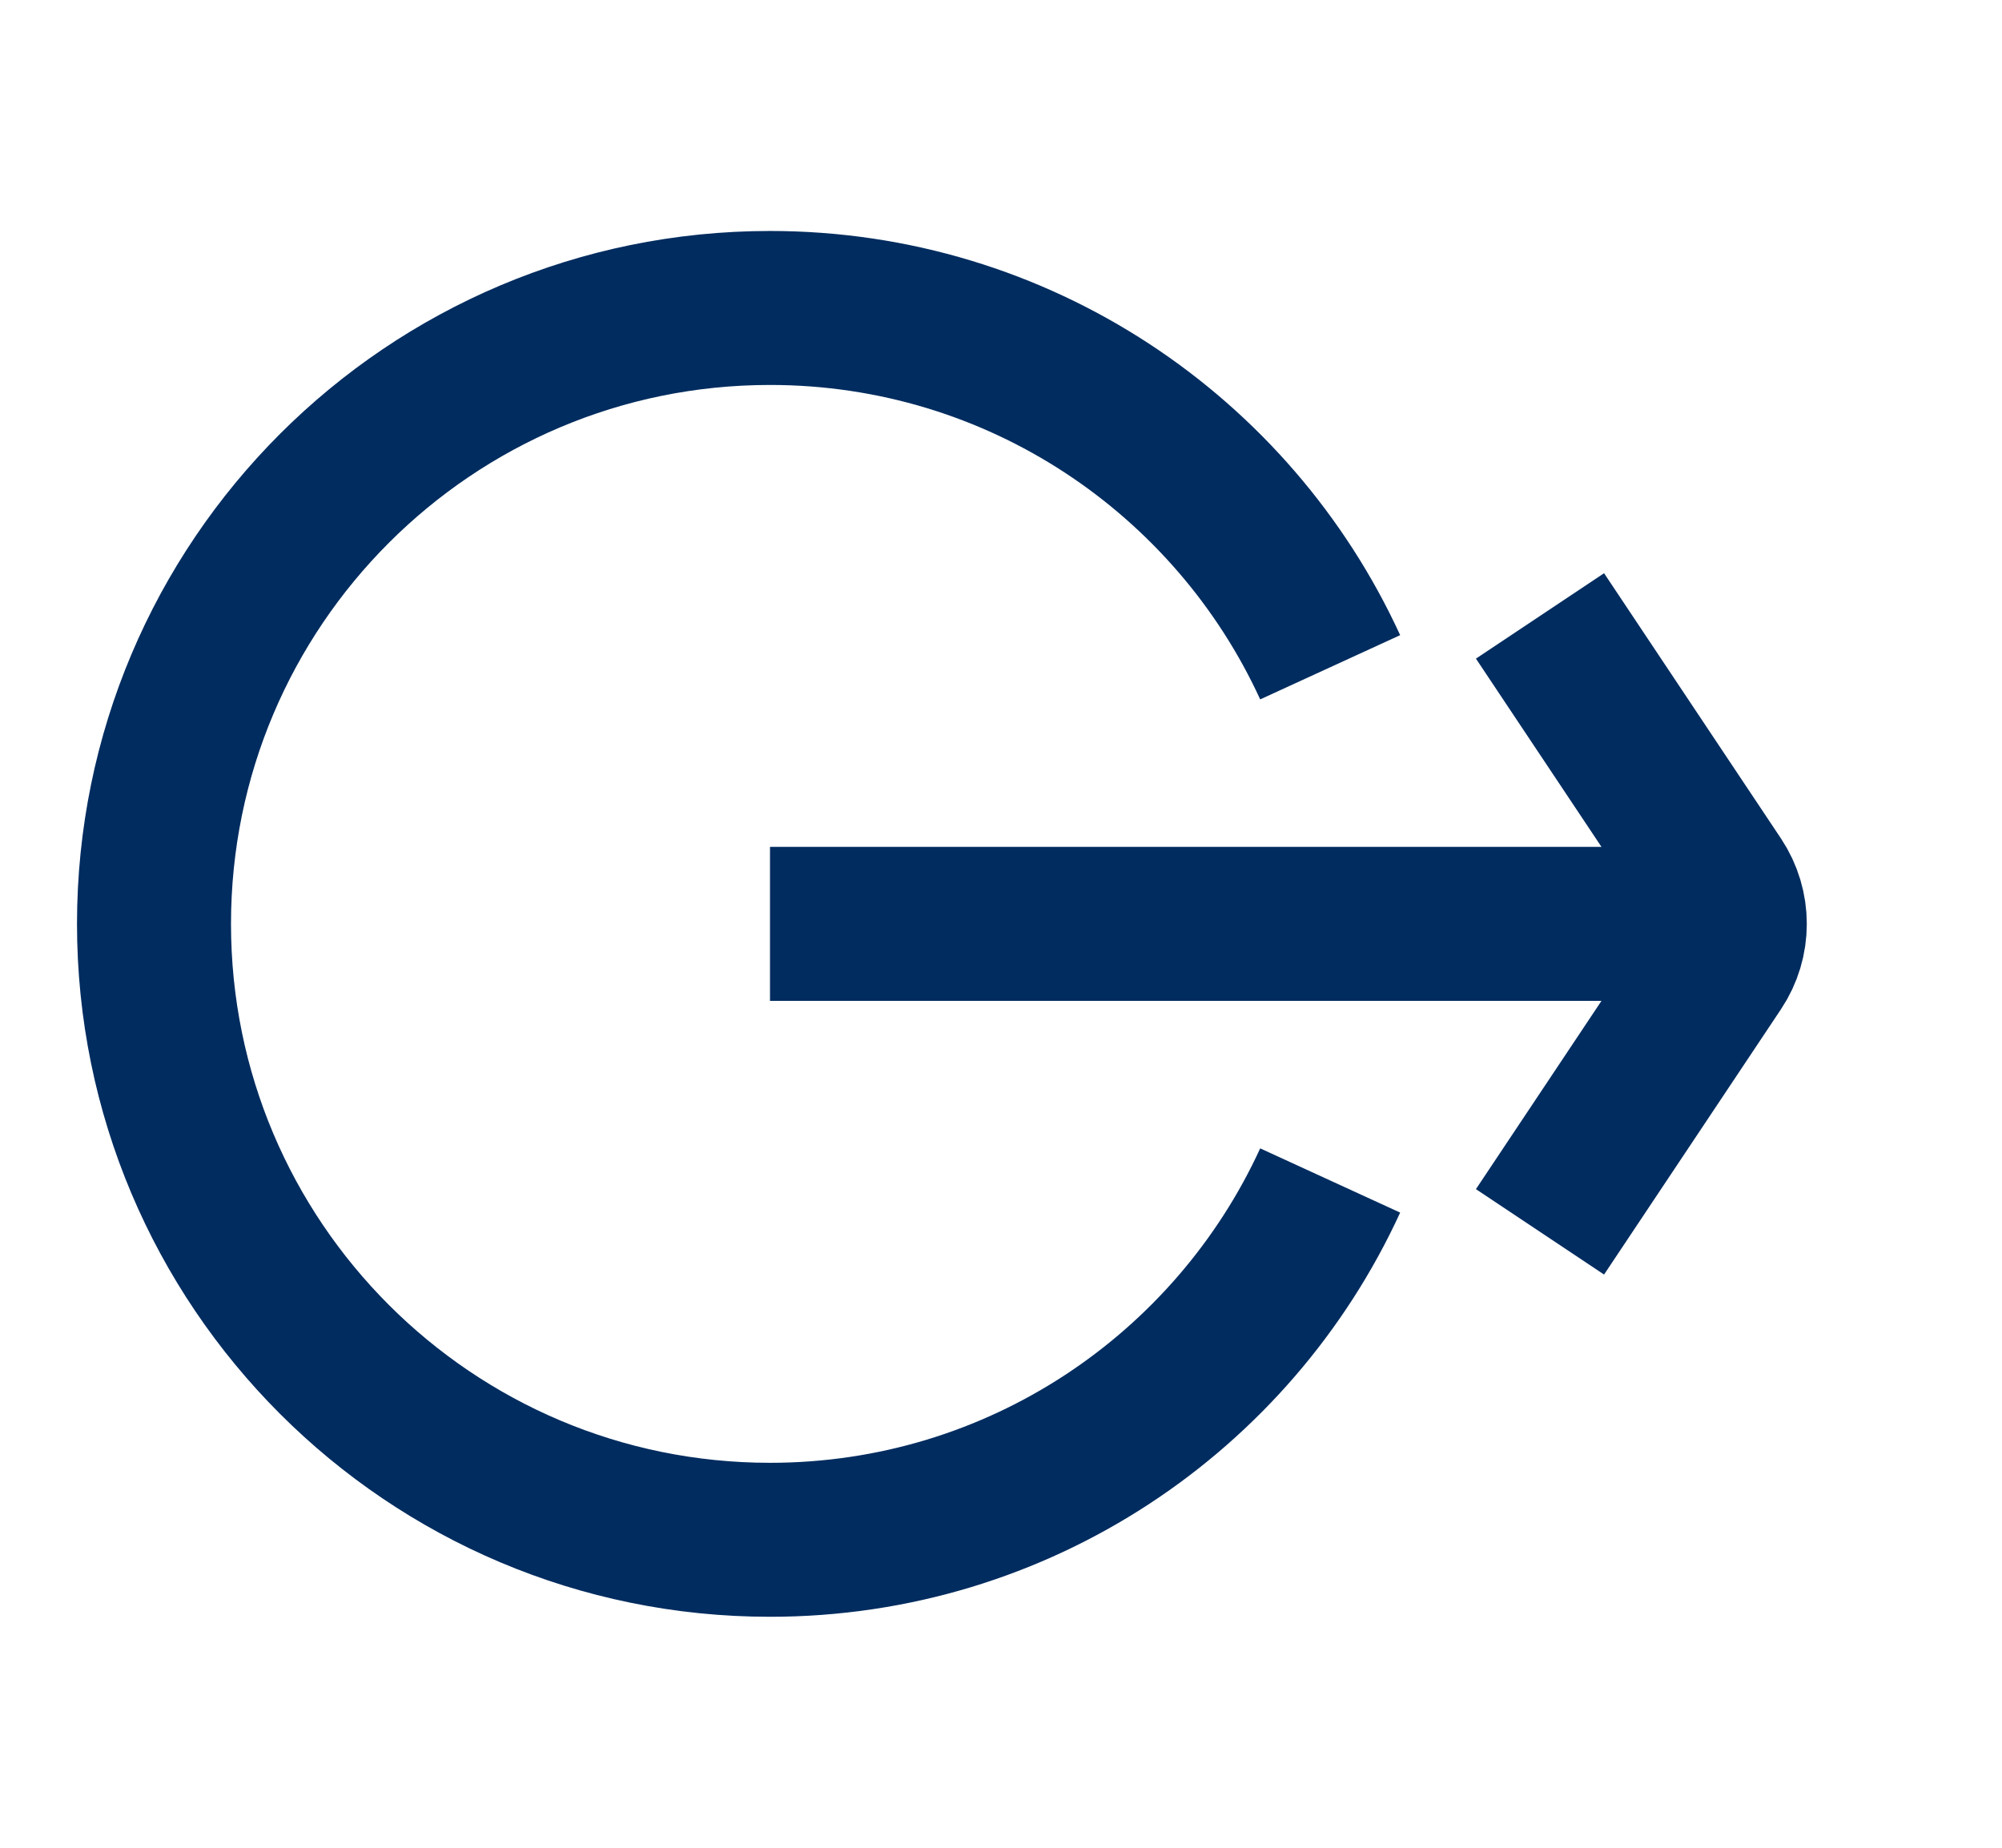 <svg width="26" height="24" viewBox="0 0 26 24" fill="none" xmlns="http://www.w3.org/2000/svg">
<path d="M20 8L22.297 11.445C22.521 11.781 22.521 12.219 22.297 12.555L20 16" stroke="#002C5F" stroke-width="2"/>
<path d="M17.275 8.667C16.011 5.913 13.229 4 10 4C5.582 4 2 7.582 2 12C2 16.418 5.582 20 10 20C13.229 20 16.011 18.087 17.275 15.333M22.667 12L10 12" stroke="#002C5F" stroke-width="2"/>
</svg>
